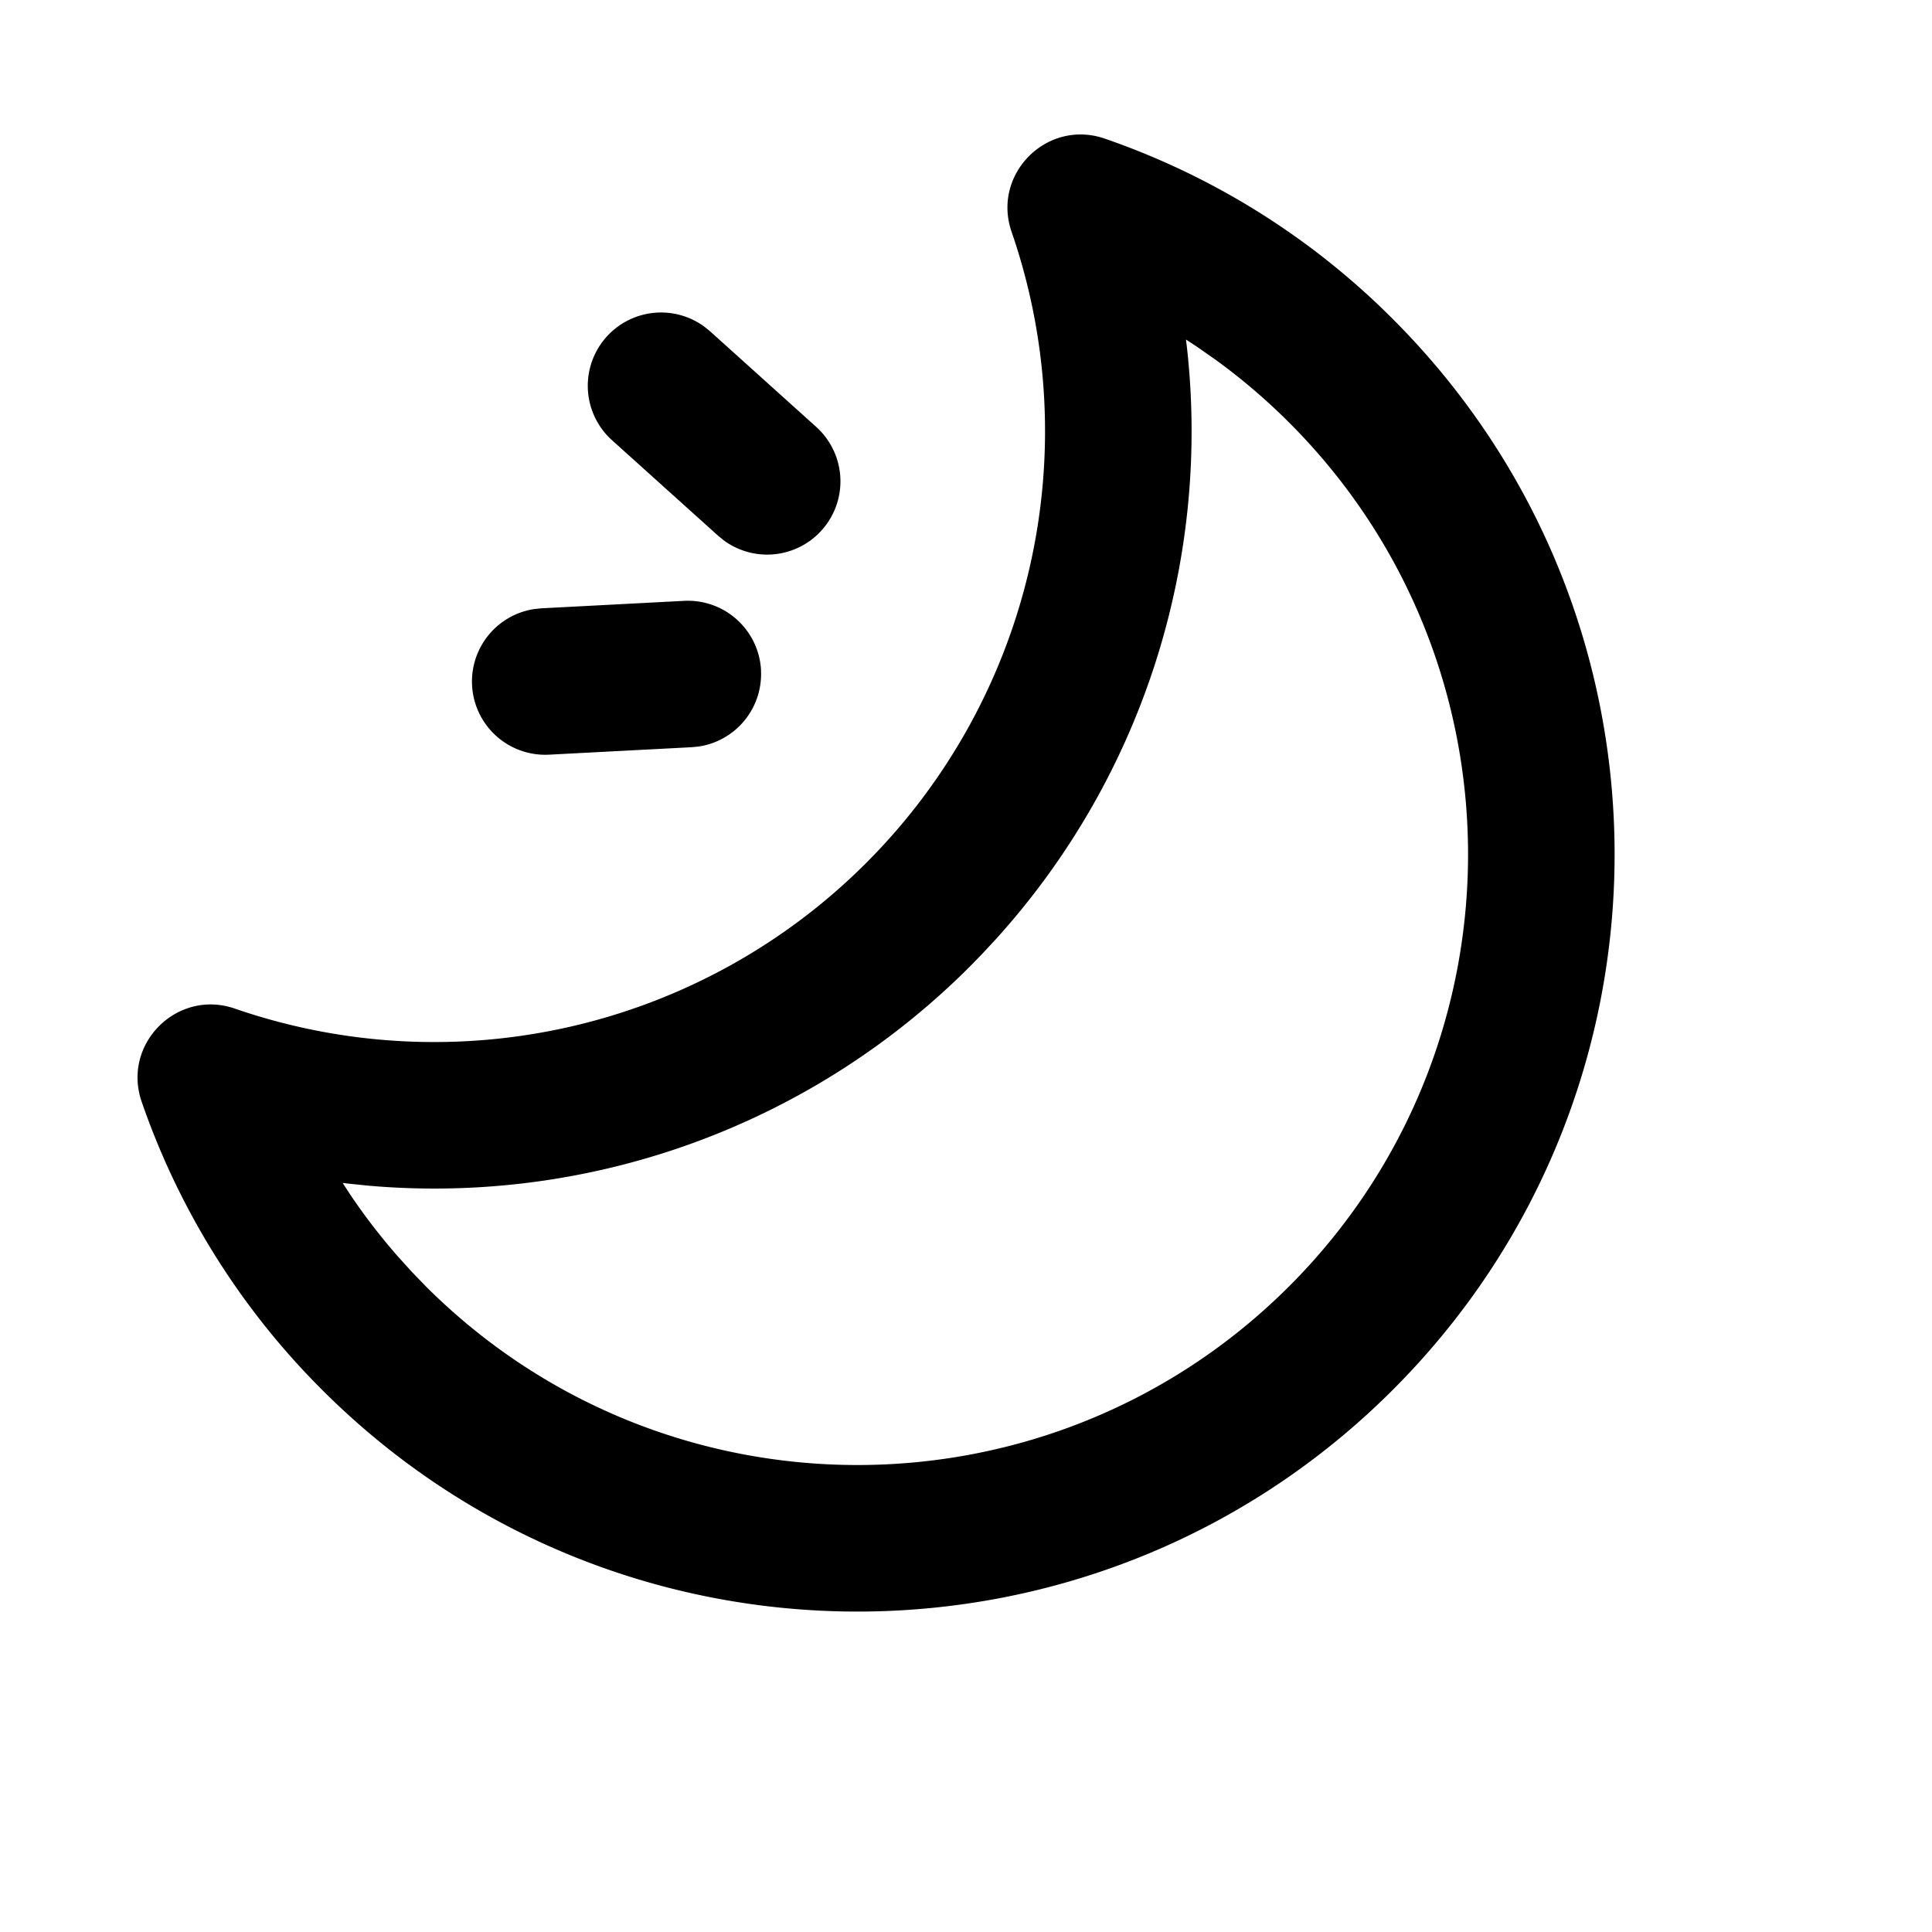 <svg width="150" height="150" id="icon-yewan" viewBox="0 0 1024 1024"><path d="M536.156 122.862c-10.538-30.629 18.771-59.937 49.374-49.4a399.753 399.753 0 0 1 152.704 95.64c156.717 156.717 156.717 410.809 0 567.526-156.717 156.717-410.809 156.717-567.526 0a399.831 399.831 0 0 1-95.615-152.678c-10.563-30.603 18.771-59.937 49.374-49.374a323.635 323.635 0 0 0 334.586-77.154A323.635 323.635 0 0 0 536.156 122.862z m92.43 57.115l0.466 3.728c12.686 112.754-22.784 227.606-101.44 314.314l-7.275 7.819-6.369 6.524a401.022 401.022 0 0 1-318.431 116.094l-10.201-1.036-3.728-0.44 3.884 5.955c7.767 11.573 16.311 22.68 25.632 33.27l7.094 7.845 7.405 7.664c126.399 126.373 331.298 126.373 457.697 0 126.373-126.399 126.373-331.324 0-457.697-12.065-12.065-24.933-23.043-38.474-32.933l-10.279-7.198-5.955-3.91z m-225.25 175.255a38.836 38.836 0 0 1-33.011 40.441l-3.728 0.362-75.705 3.961a38.836 38.836 0 0 1-7.767-77.18l3.702-0.388 75.705-3.961a38.836 38.836 0 0 1 40.83 36.765z m-30.111-182.167l3.107 2.511 56.312 50.72a38.836 38.836 0 0 1-48.882 60.222l-3.081-2.511-56.338-50.72a38.836 38.836 0 0 1 48.882-60.222z"  ></path></svg>